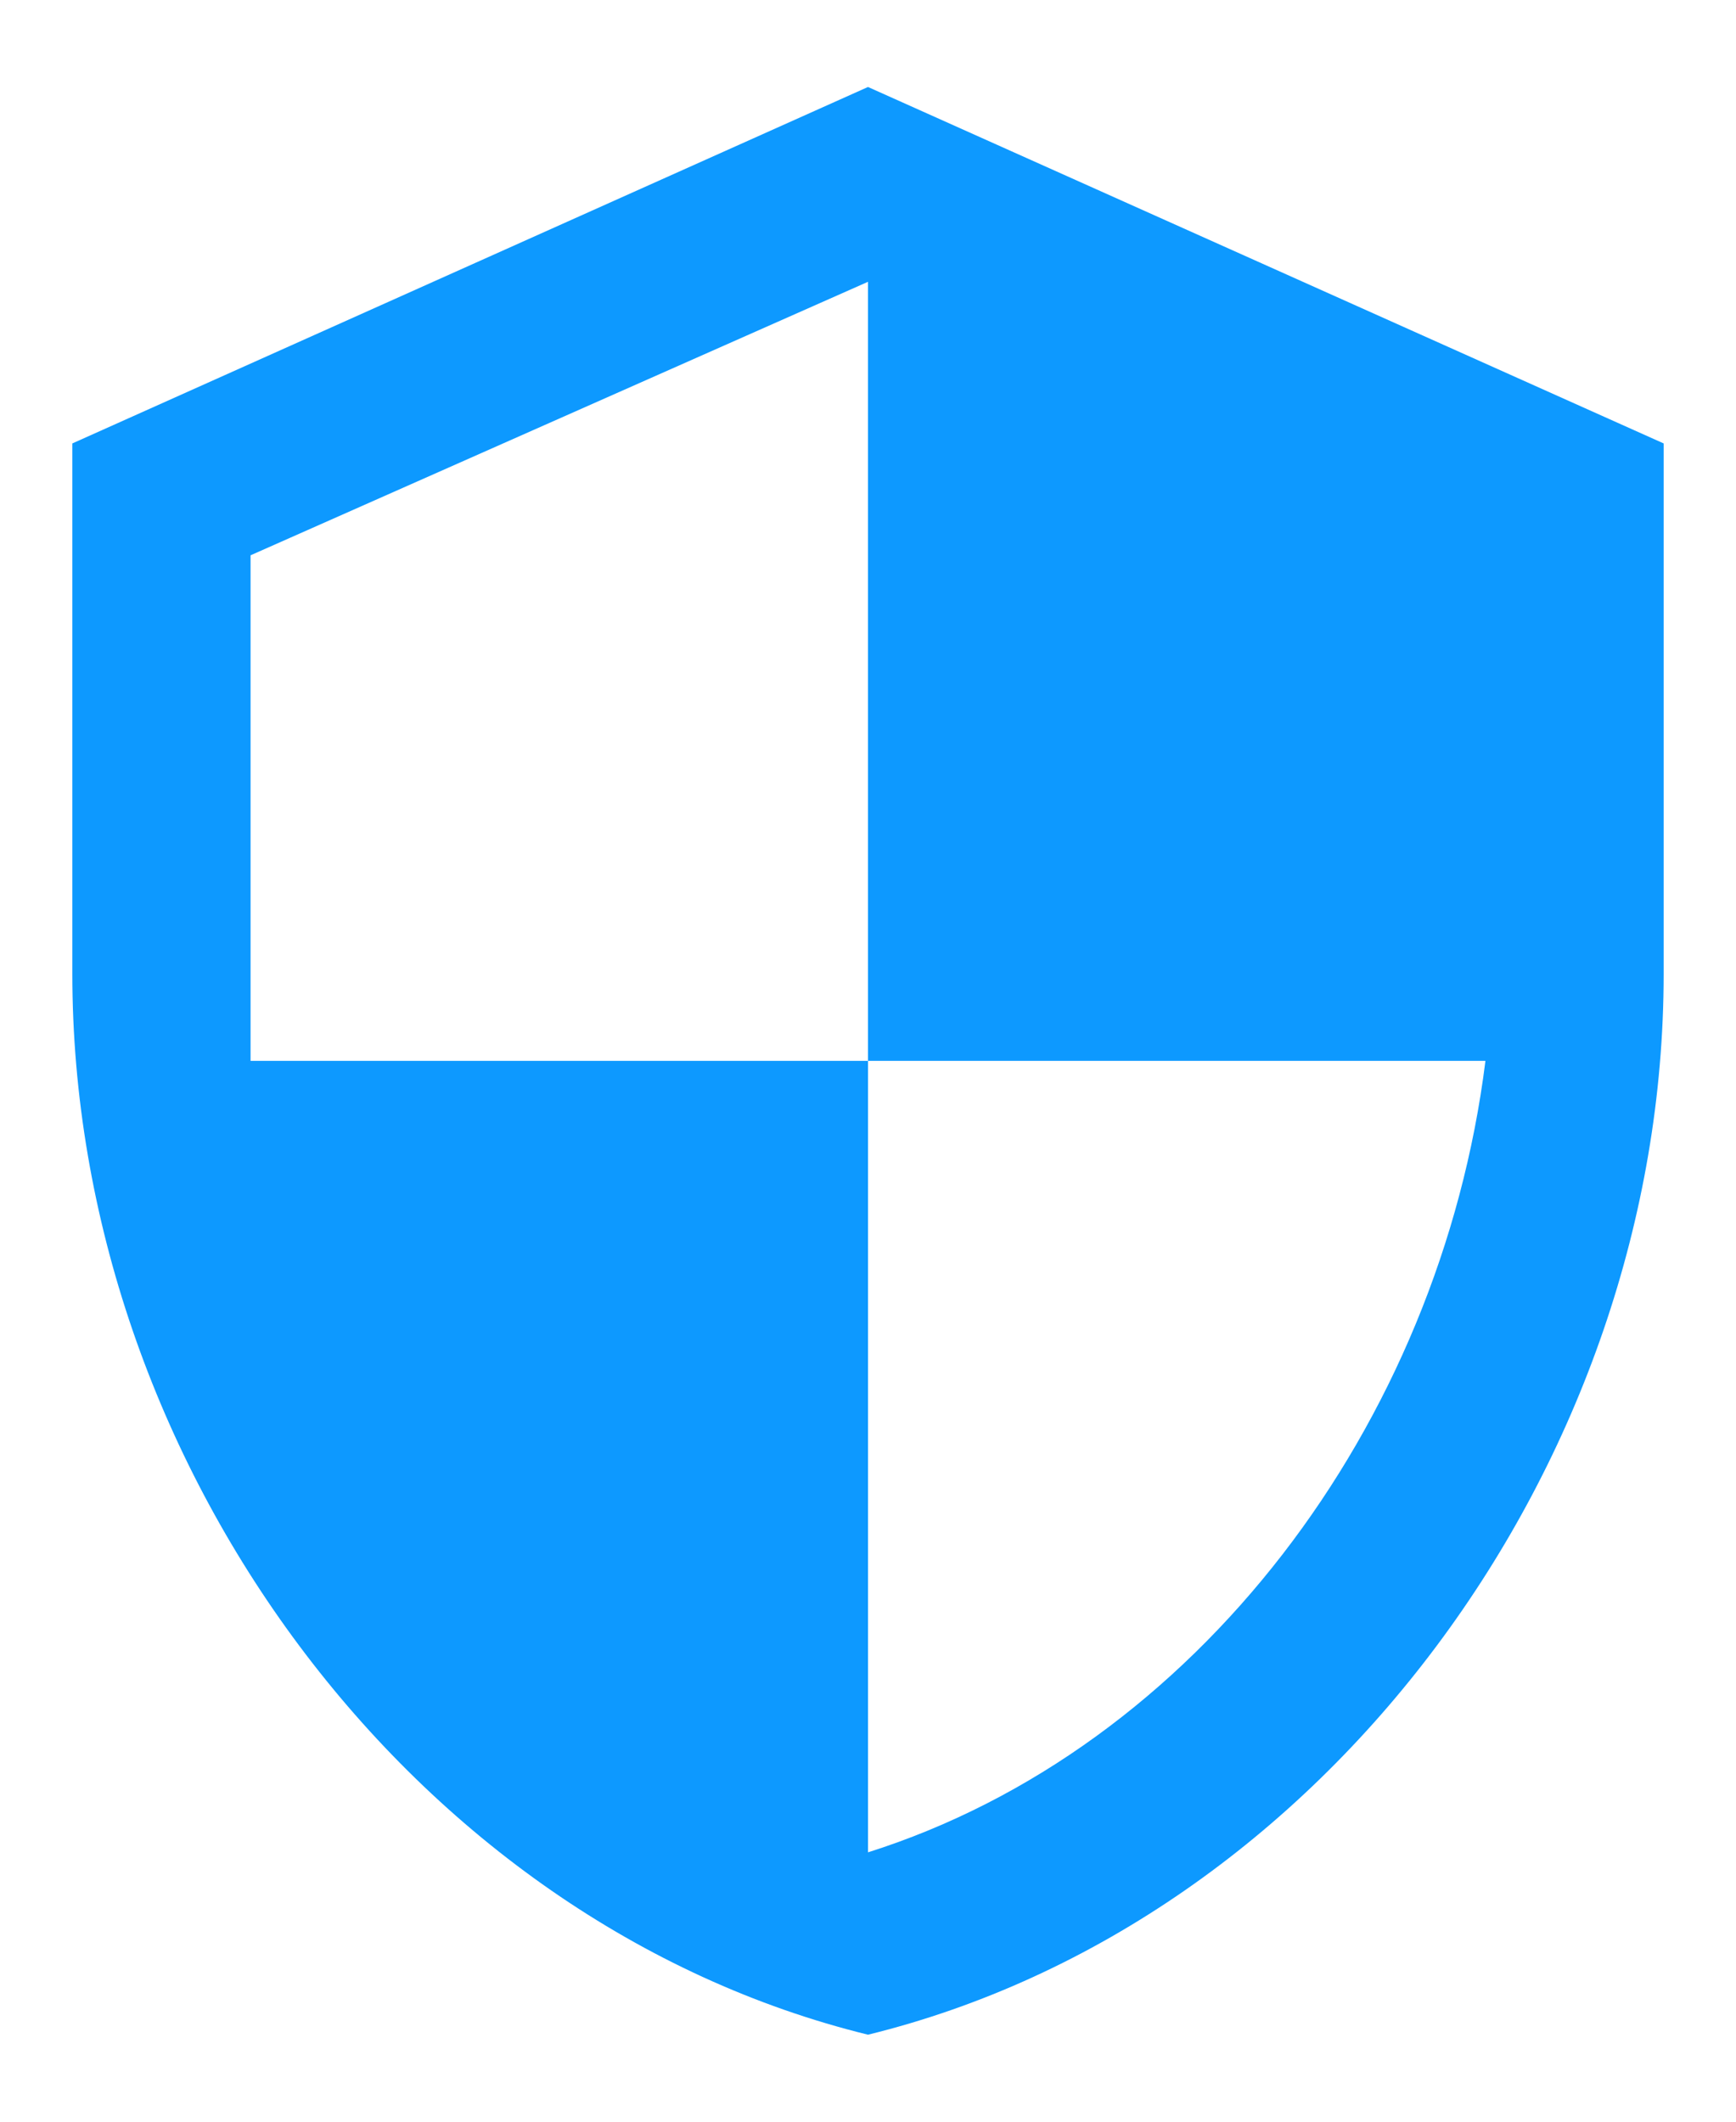 <svg width="18" height="22" viewBox="0 0 18 22" fill="none" xmlns="http://www.w3.org/2000/svg">
<path d="M9 0.902L0.75 4.598V10.098C0.75 15.168 4.273 19.938 9 21.098C13.727 19.938 17.25 15.168 17.25 10.098V4.598L9 0.902ZM9 11H15.402C14.93 14.781 12.395 18.133 9 19.207V11H2.598V5.758L9 2.922V11Z" fill="#0D99FF"/>
</svg>
